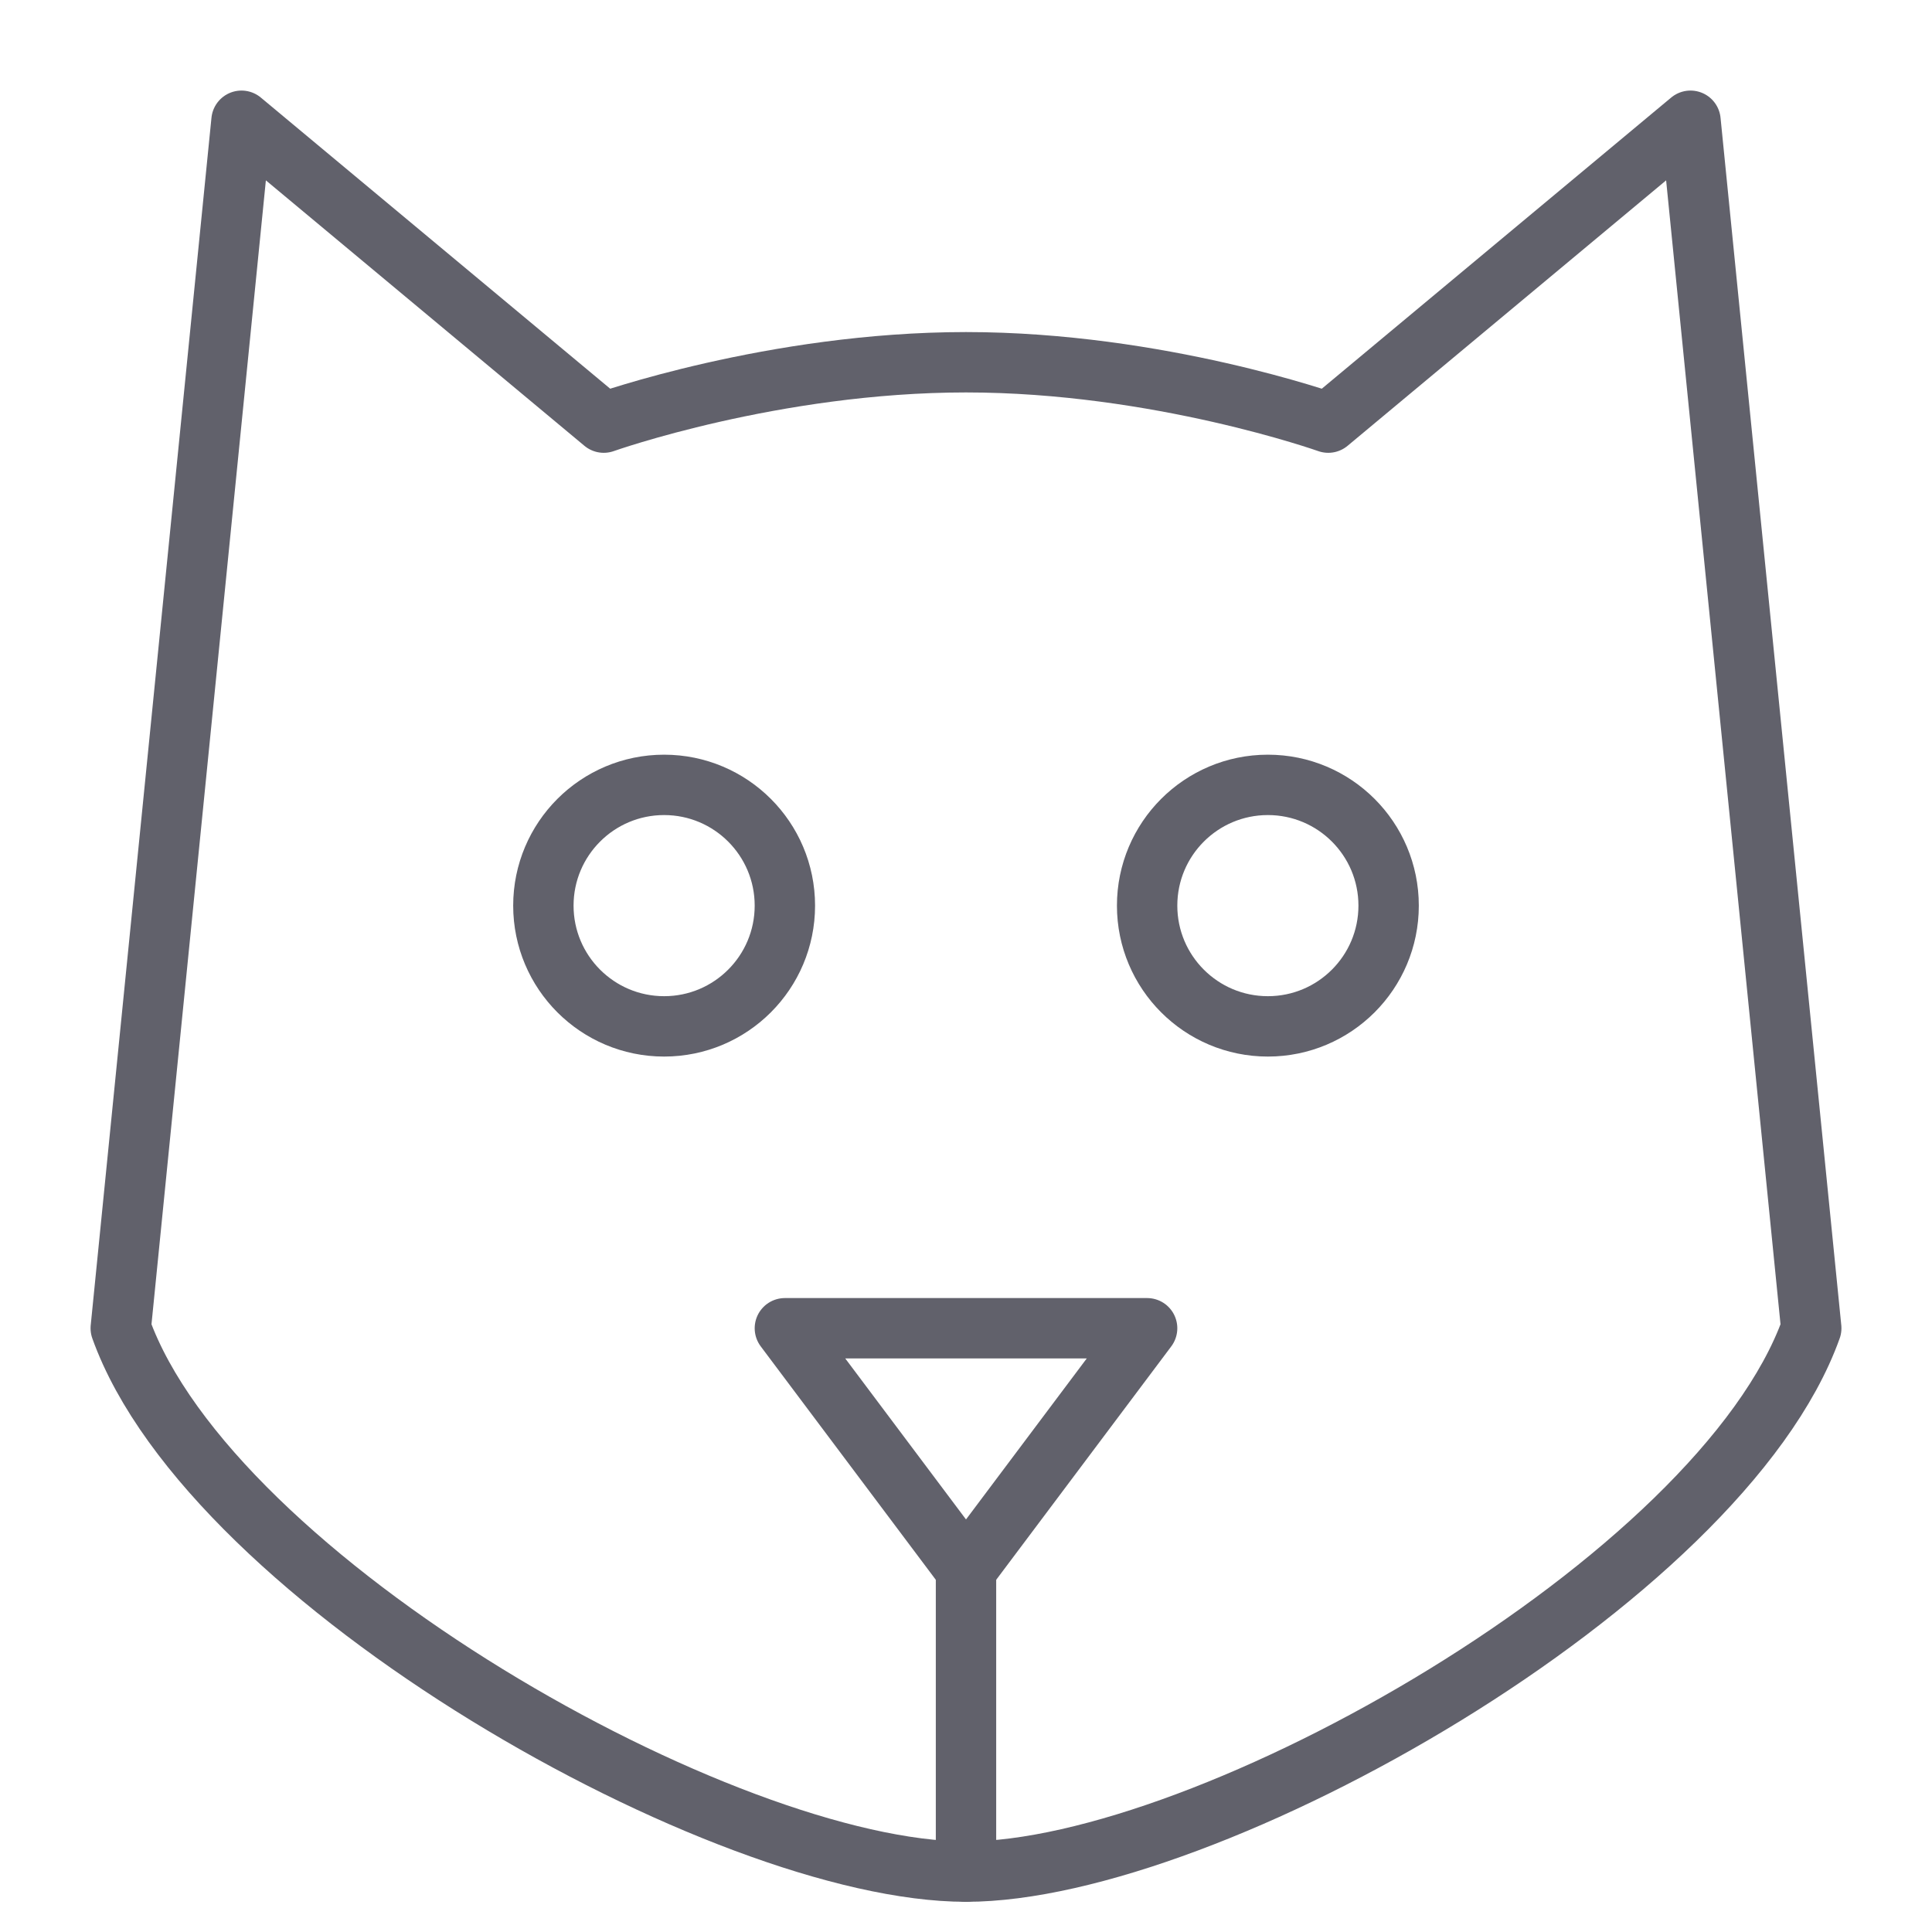 <svg xmlns="http://www.w3.org/2000/svg" height="64" width="64" viewBox="0 0 64 64"><title>wolf 3</title><g stroke-linecap="round" fill="#61616b" stroke-linejoin="round" class="nc-icon-wrapper"><line data-cap="butt" data-color="color-2" fill="none" stroke="#61616b" stroke-width="2" x1="32" y1="52" x2="32" y2="62"></line> <circle data-color="color-2" fill="none" stroke="#61616b" stroke-width="2" cx="22" cy="30" r="4"></circle> <circle data-color="color-2" fill="none" stroke="#61616b" stroke-width="2" cx="42" cy="30" r="4"></circle> <polygon data-color="color-2" fill="none" stroke="#61616b" stroke-width="2" points=" 26,44 38,44 32,52 "></polygon> <path fill="none" stroke="#61616b" stroke-width="2" d="M56,4L44,14 c0,0-5.625-2-12-2c-6.375,0-12,2-12,2L8,4L4,44c3,8.375,20,18,28,18s25-9.625,28-18L56,4z"></path></g></svg>
